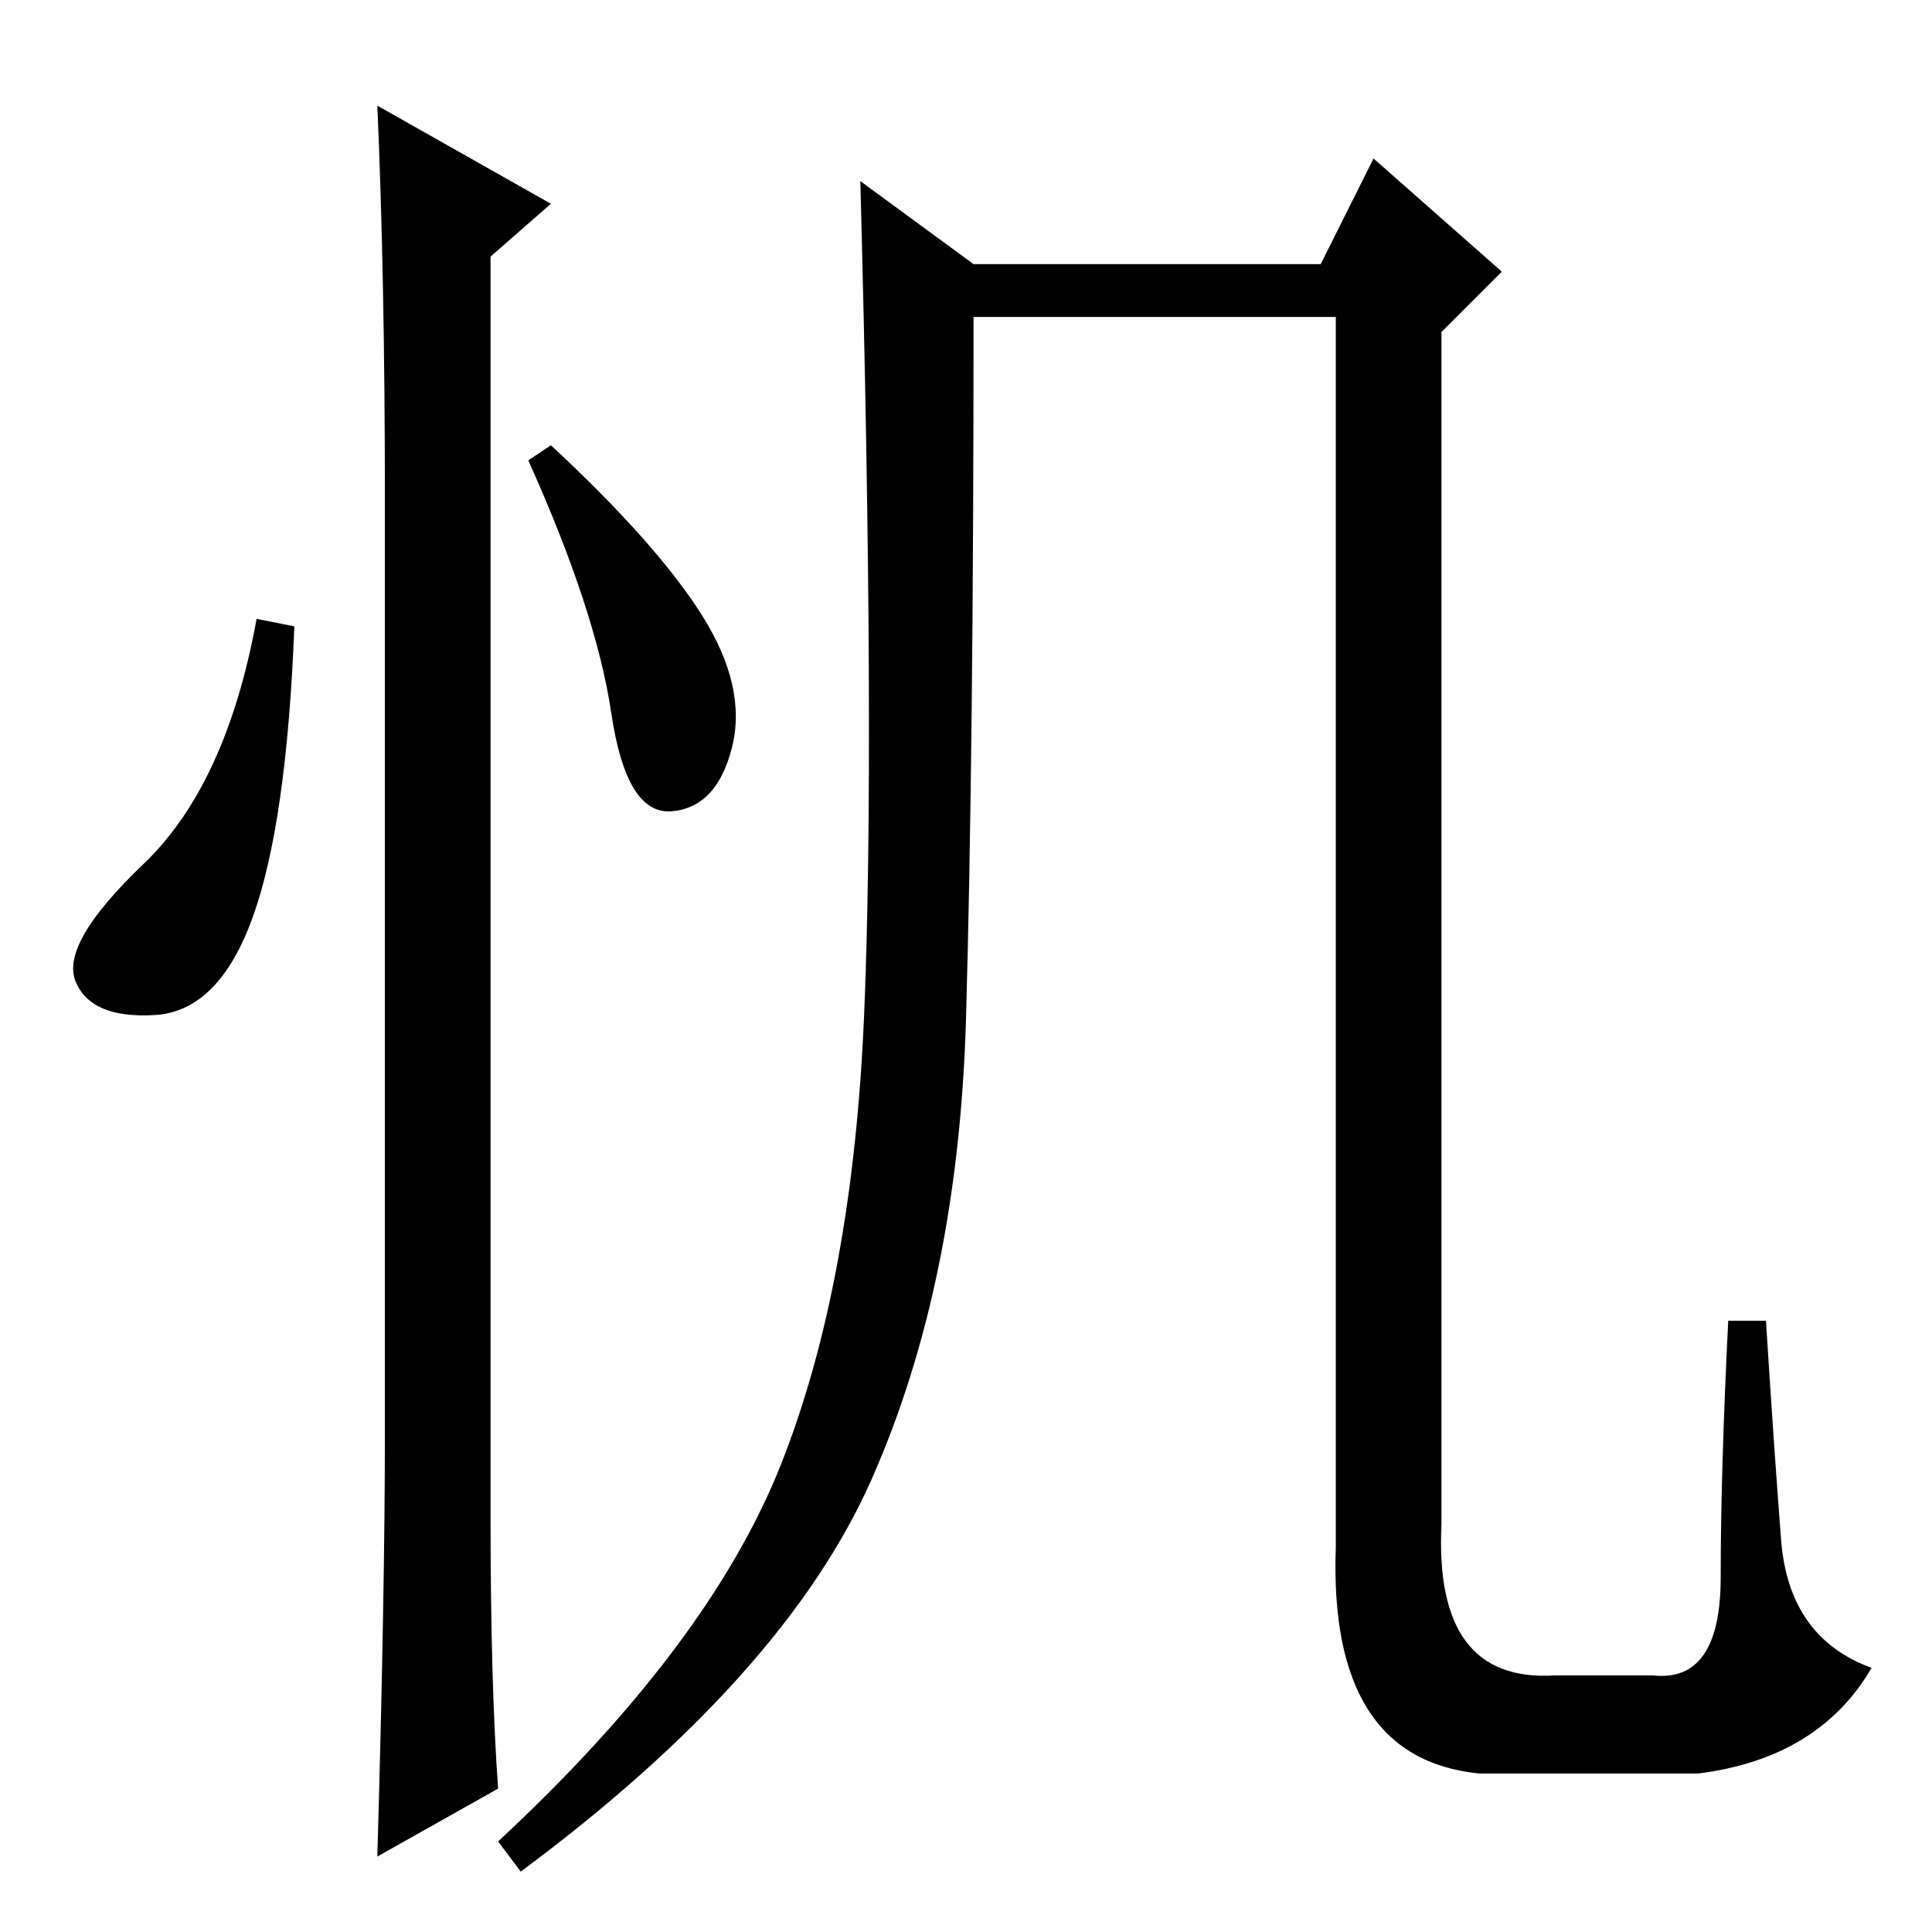 <?xml version="1.0" standalone="no"?>
<!DOCTYPE svg PUBLIC "-//W3C//DTD SVG 1.1//EN" "http://www.w3.org/Graphics/SVG/1.1/DTD/svg11.dtd" >
<svg xmlns="http://www.w3.org/2000/svg" xmlns:xlink="http://www.w3.org/1999/xlink" version="1.1" viewBox="0 -36 256 256">
  <g transform="matrix(1 0 0 -1 0 220)">
   <path fill="currentColor"
d="M33.5 134.5q-4.5 -12.5 -13 -13t-10.5 4.5t9 15.5t15 32.5l5 -1q-1 -26 -5.5 -38.5zM50 242l23 -13l-8 -7v-167q0 -22 1 -36l-16 -9q1 35 1 56v124q0 29 -1 52zM93 174.5q6 -9.5 4 -17.5t-8 -8.5t-8 13t-11 33.5l3 2q14 -13 20 -22.5zM225 21h-29q-20 2 -19 30v163h-48
q0 -58 -1 -93t-12.5 -61t-46.5 -52l-3 4q28 26 37.5 50t11 59.5t-0.5 110.5l15 -11h46l7 14l17 -15l-8 -8v-158q-1 -21 15 -20h13q9 -1 9 13t1 34h5q1 -16 2 -29t12 -17q-7 -12 -23 -14z" />
  </g>

</svg>
